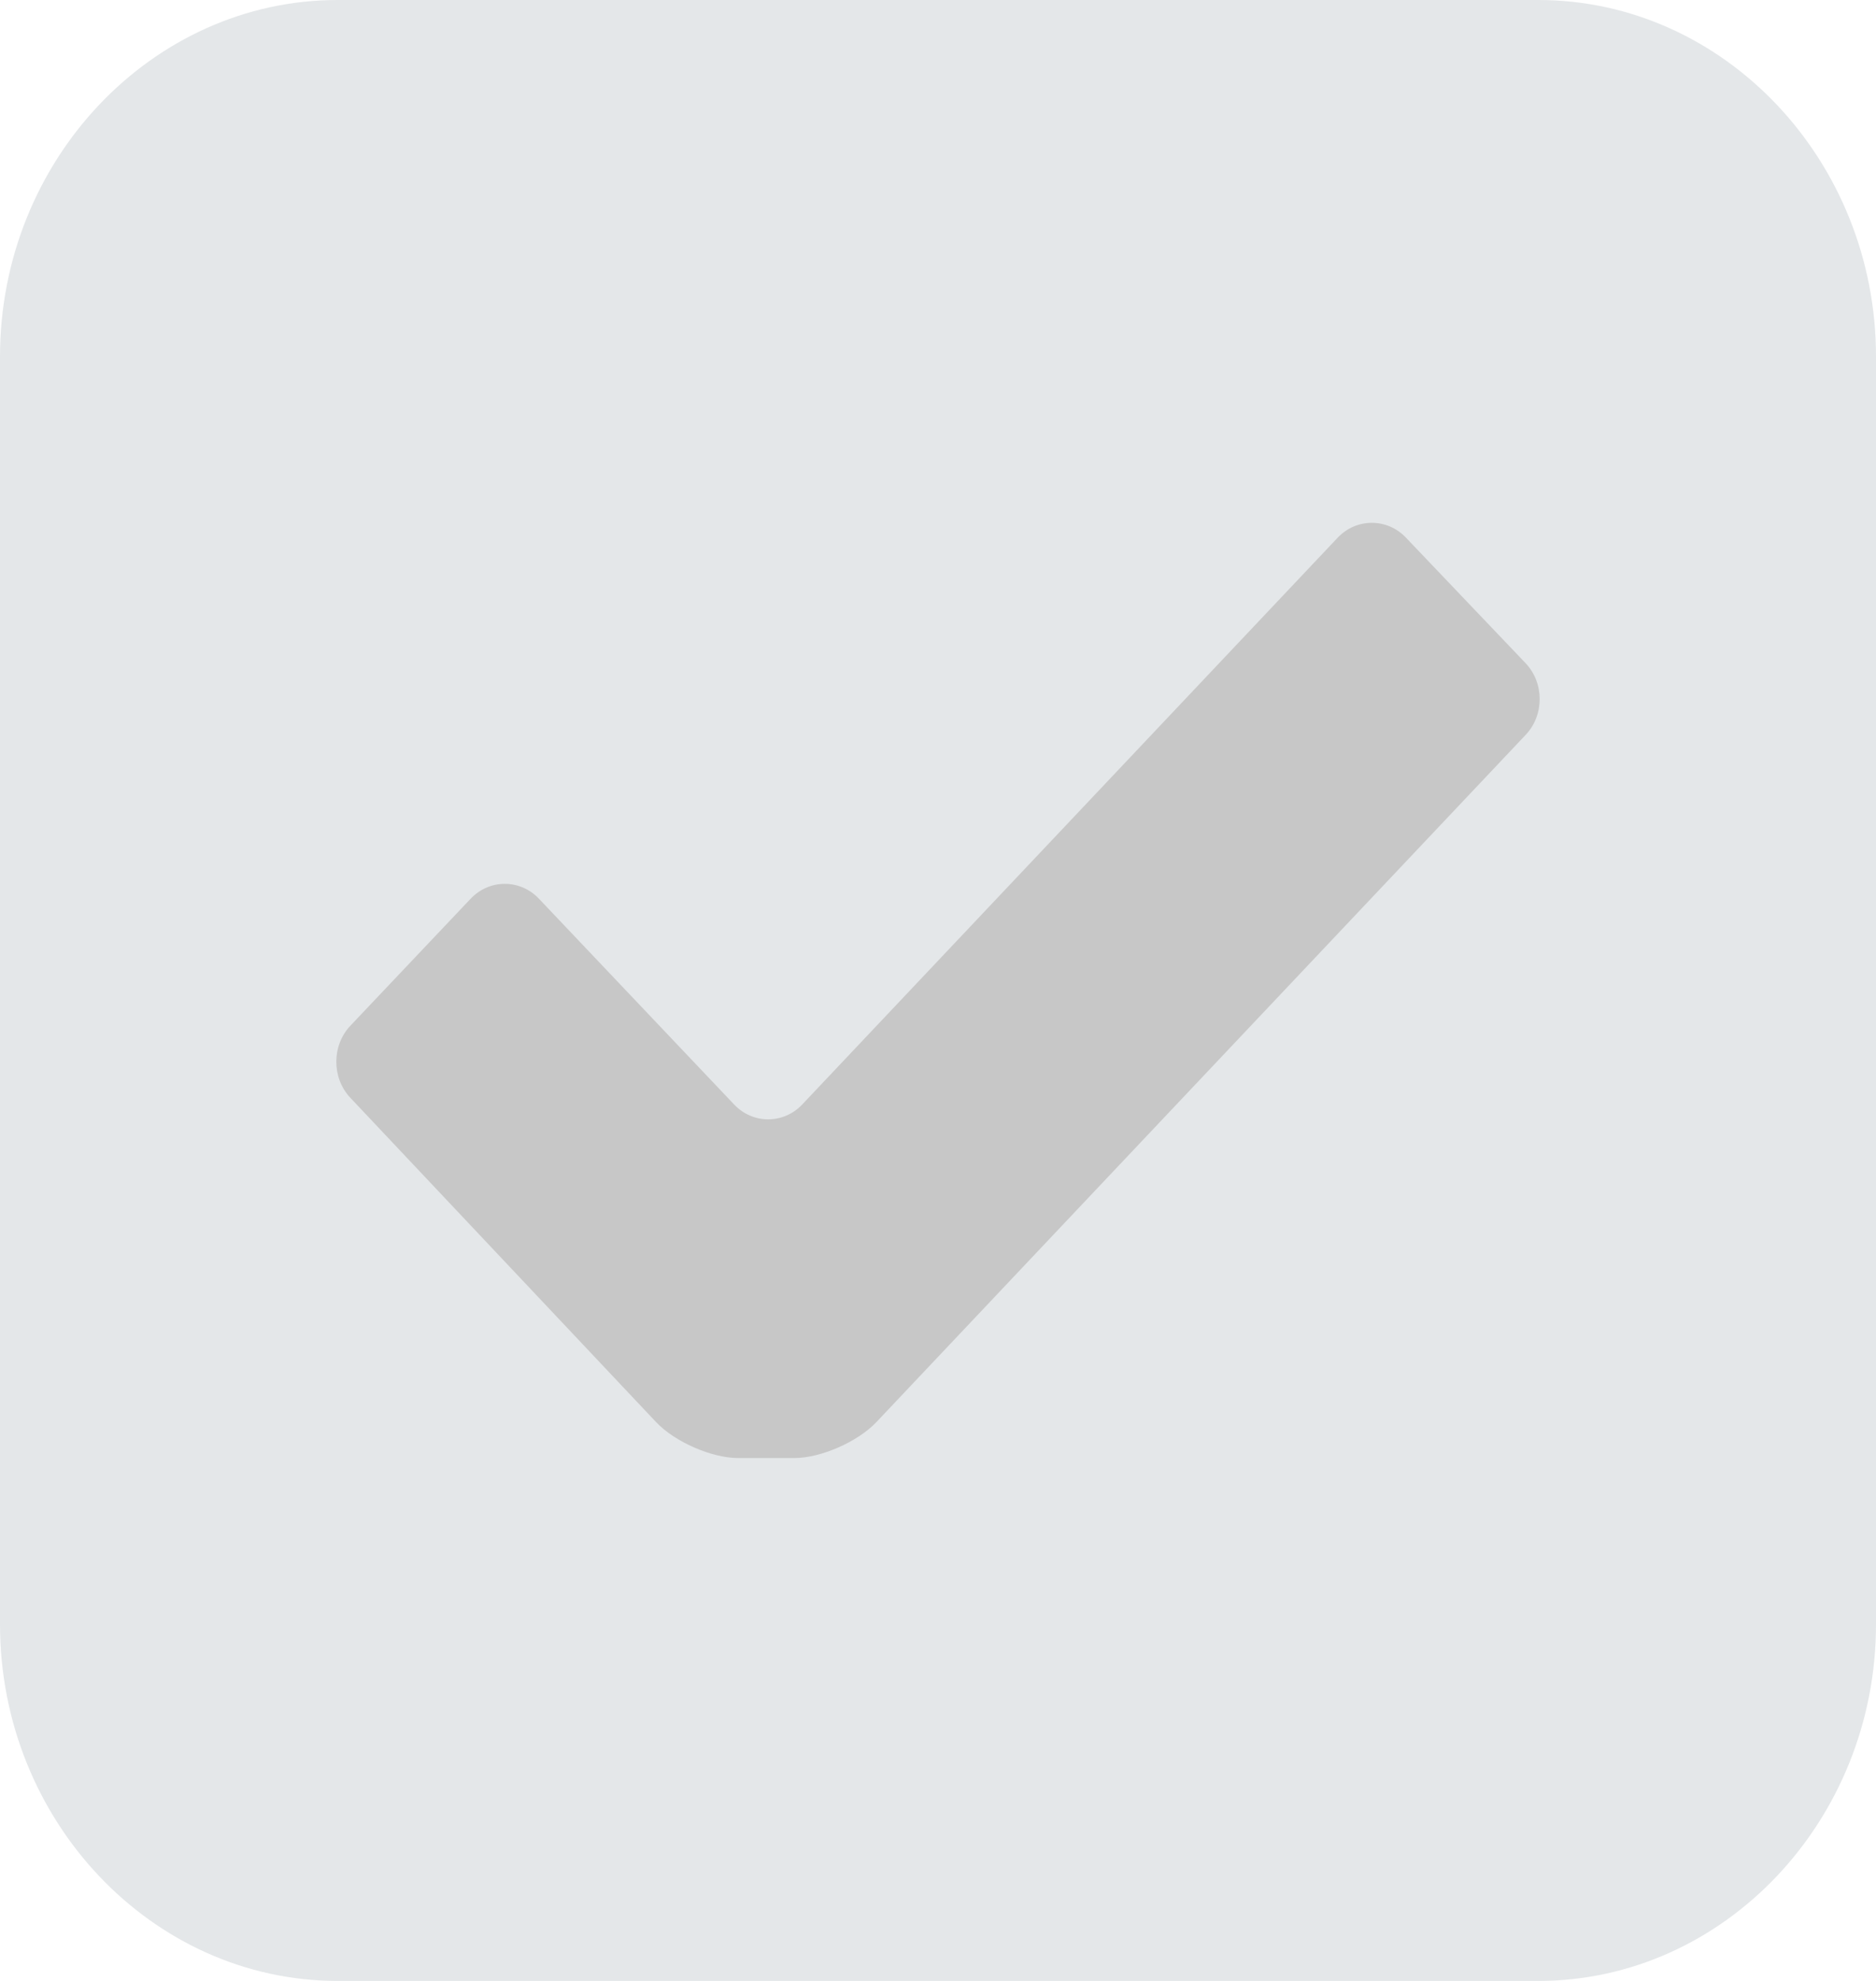 <?xml version="1.0" encoding="UTF-8" standalone="no"?>
<svg width="18px" height="19px" viewBox="0 0 18 19" version="1.1" xmlns="http://www.w3.org/2000/svg" xmlns:xlink="http://www.w3.org/1999/xlink" xmlns:sketch="http://www.bohemiancoding.com/sketch/ns">
    <!-- Generator: Sketch 3.2.2 (9983) - http://www.bohemiancoding.com/sketch -->
    <title>checkbox</title>
    <desc>Created with Sketch.</desc>
    <defs></defs>
    <g id="Page-1" stroke="none" stroke-width="1" fill="none" fill-rule="evenodd" sketch:type="MSPage">
        <g id="checkbox" sketch:type="MSLayerGroup">
            <path d="M14.76,0 L3.24,0 C1.458,0 0,1.539 0,3.42 L0,15.58 C0,17.461 1.458,19 3.24,19 L14.76,19 C16.542,19 18,17.461 18,15.58 L18,3.42 C18,1.539 16.542,0 14.76,0 L14.76,0 Z" id="box" fill="#E4E7E9" sketch:type="MSShapeGroup"></path>
            <path d="M14.639,7.048 L8.409,13.64 C8.229,13.83 7.875,13.985 7.621,13.985 L7.083,13.985 C6.829,13.985 6.474,13.83 6.295,13.64 L3.361,10.529 C3.182,10.339 3.182,10.028 3.362,9.838 L4.516,8.62 C4.696,8.43 4.99,8.43 5.17,8.619 L7.044,10.594 C7.224,10.784 7.518,10.783 7.697,10.594 L12.835,5.157 C13.014,4.968 13.309,4.967 13.489,5.156 L14.637,6.36 C14.818,6.549 14.818,6.859 14.639,7.048" id="mark" fill="#C7C7C7" sketch:type="MSShapeGroup"></path>
        </g>
    </g>
</svg>